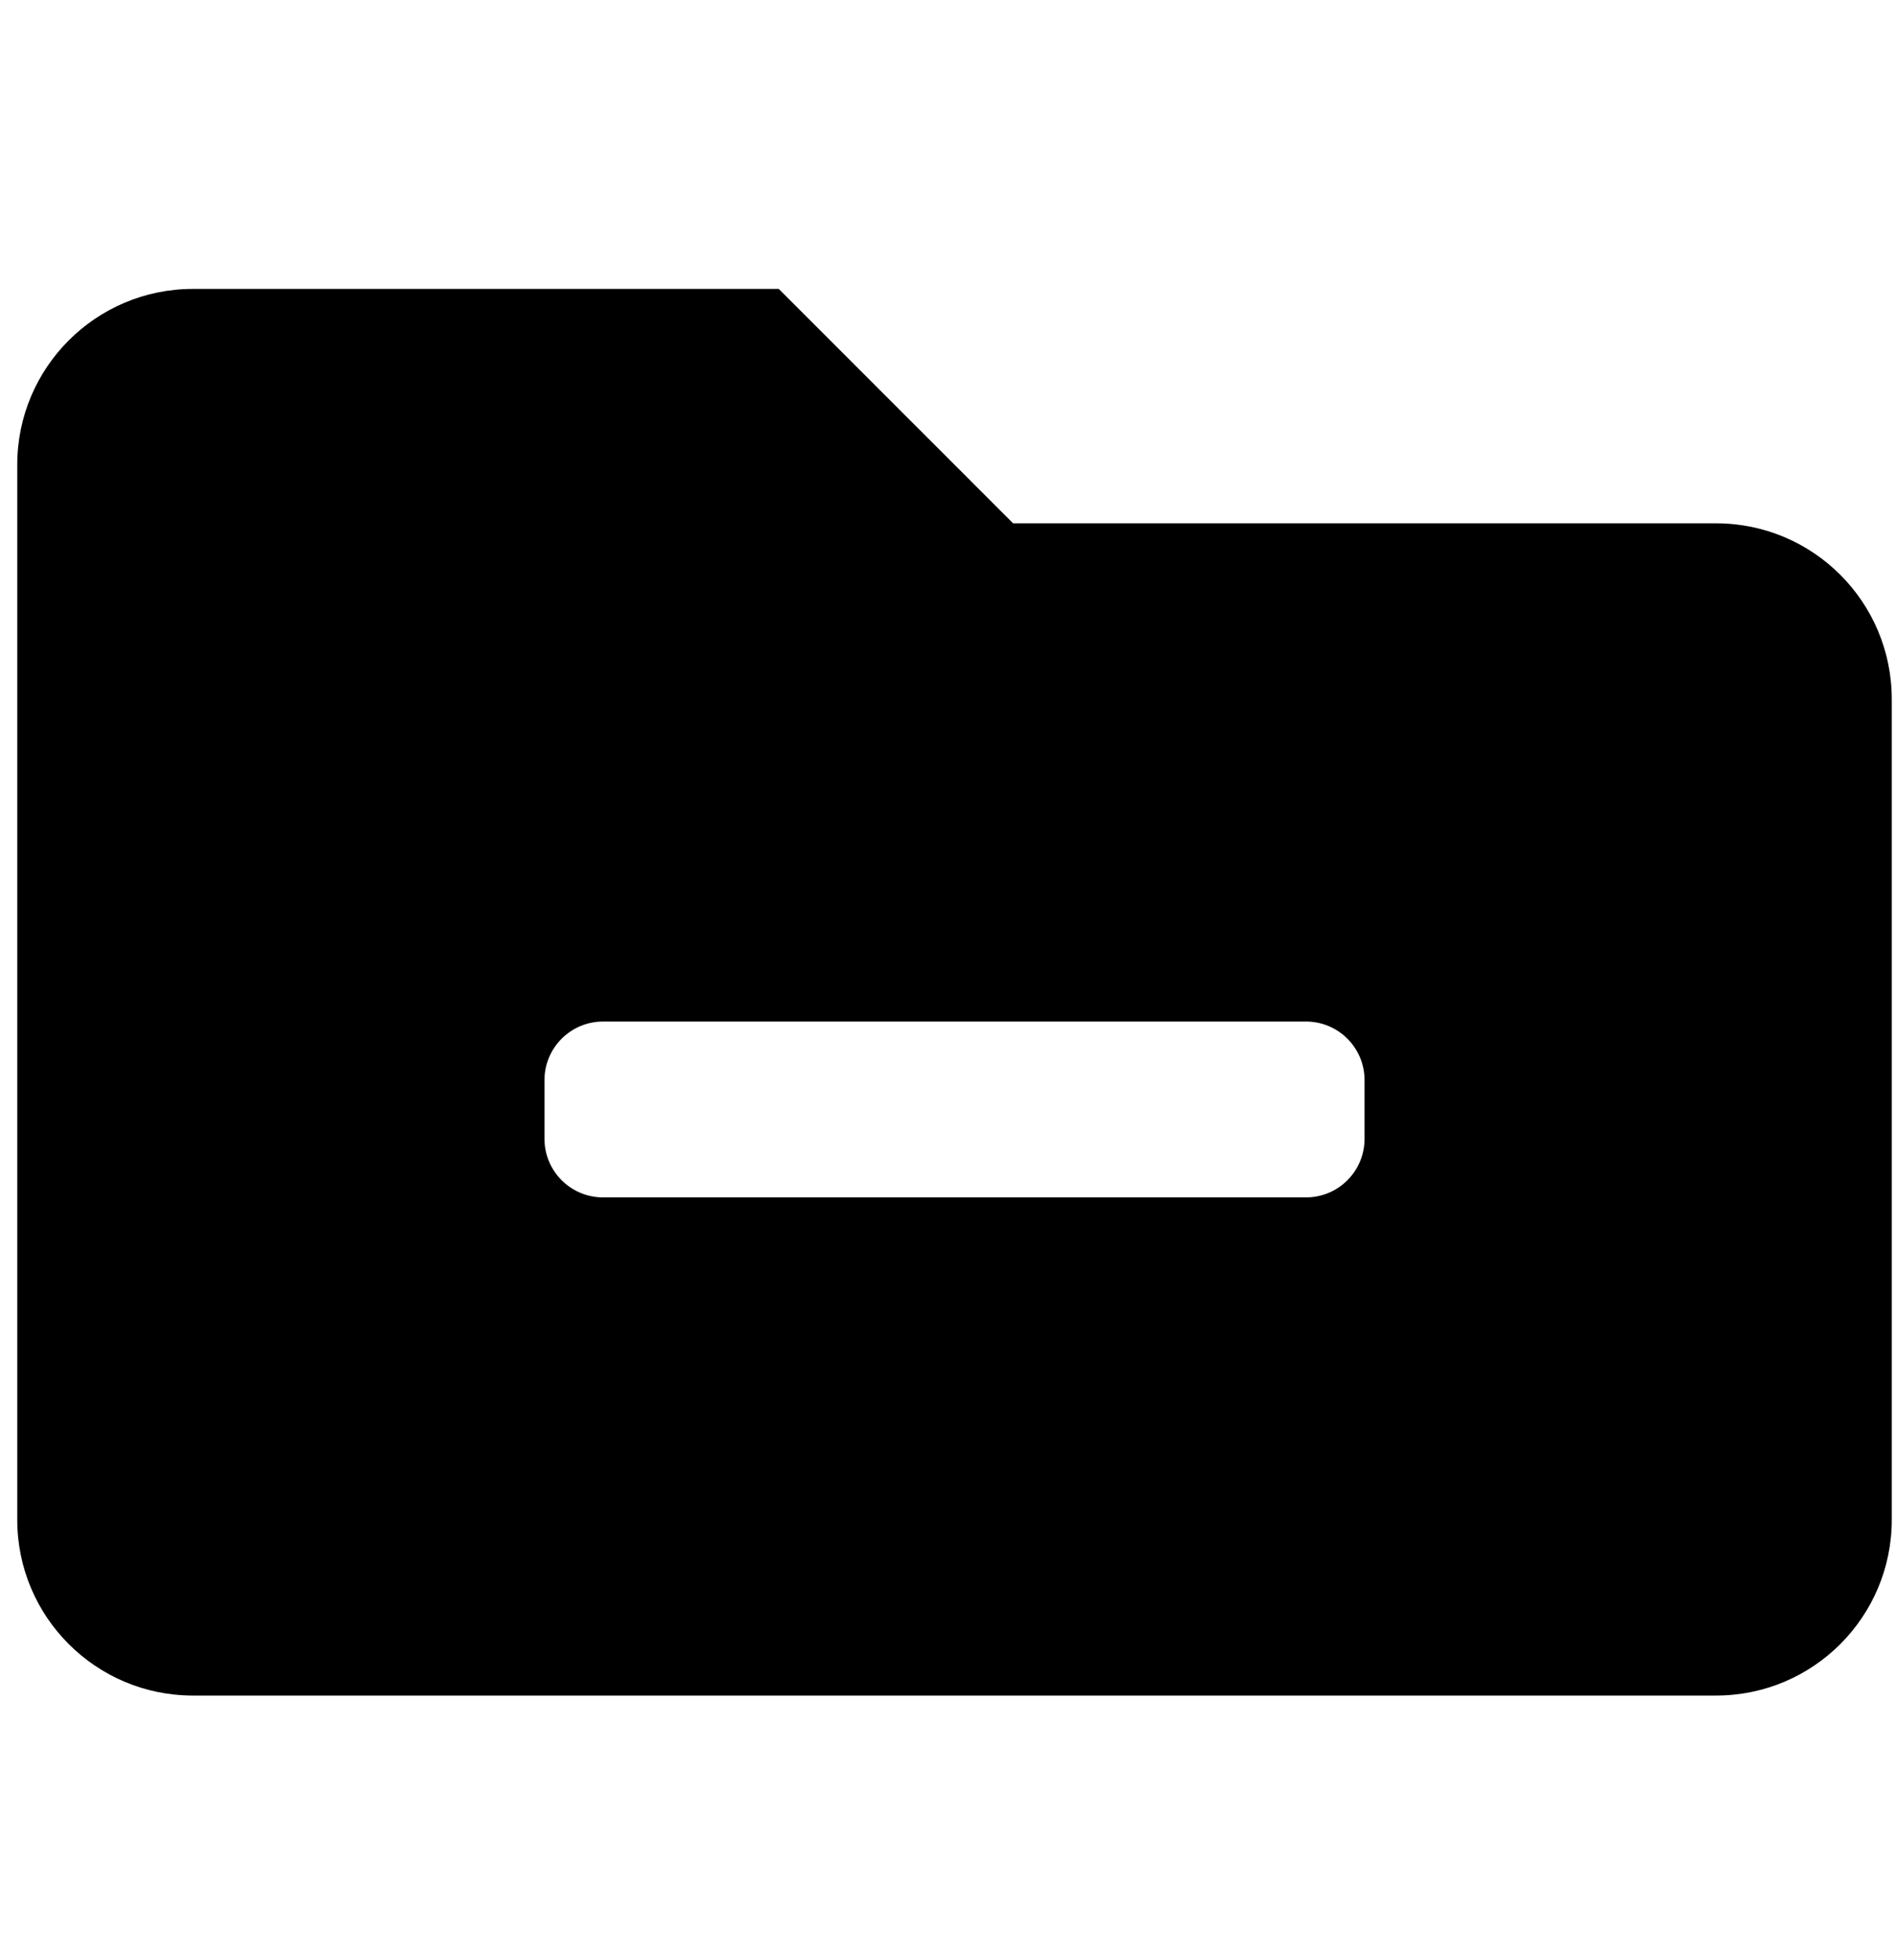 <svg width="30" height="31" viewBox="0 0 30 31" fill="none" xmlns="http://www.w3.org/2000/svg">
<g clip-path="url(#clip0_201_5261)">
<path d="M27.153 8.276H16.03L12.322 4.569H3.053C1.518 4.569 0.273 5.814 0.273 7.35V24.034C0.273 25.57 1.518 26.814 3.053 26.814H27.153C28.689 26.814 29.933 25.57 29.933 24.034V11.057C29.933 9.521 28.689 8.276 27.153 8.276ZM21.591 18.009C21.591 18.521 21.177 18.936 20.664 18.936H9.542C9.03 18.936 8.615 18.521 8.615 18.009V17.082C8.615 16.57 9.03 16.155 9.542 16.155H20.664C21.177 16.155 21.591 16.57 21.591 17.082V18.009Z" fill="black"/>
</g>
<defs>
<clipPath id="clip0_201_5261">
<rect width="29.661" height="29.661" fill="white" transform="translate(0.272 0.861)"/>
</clipPath>
</defs>
</svg>
